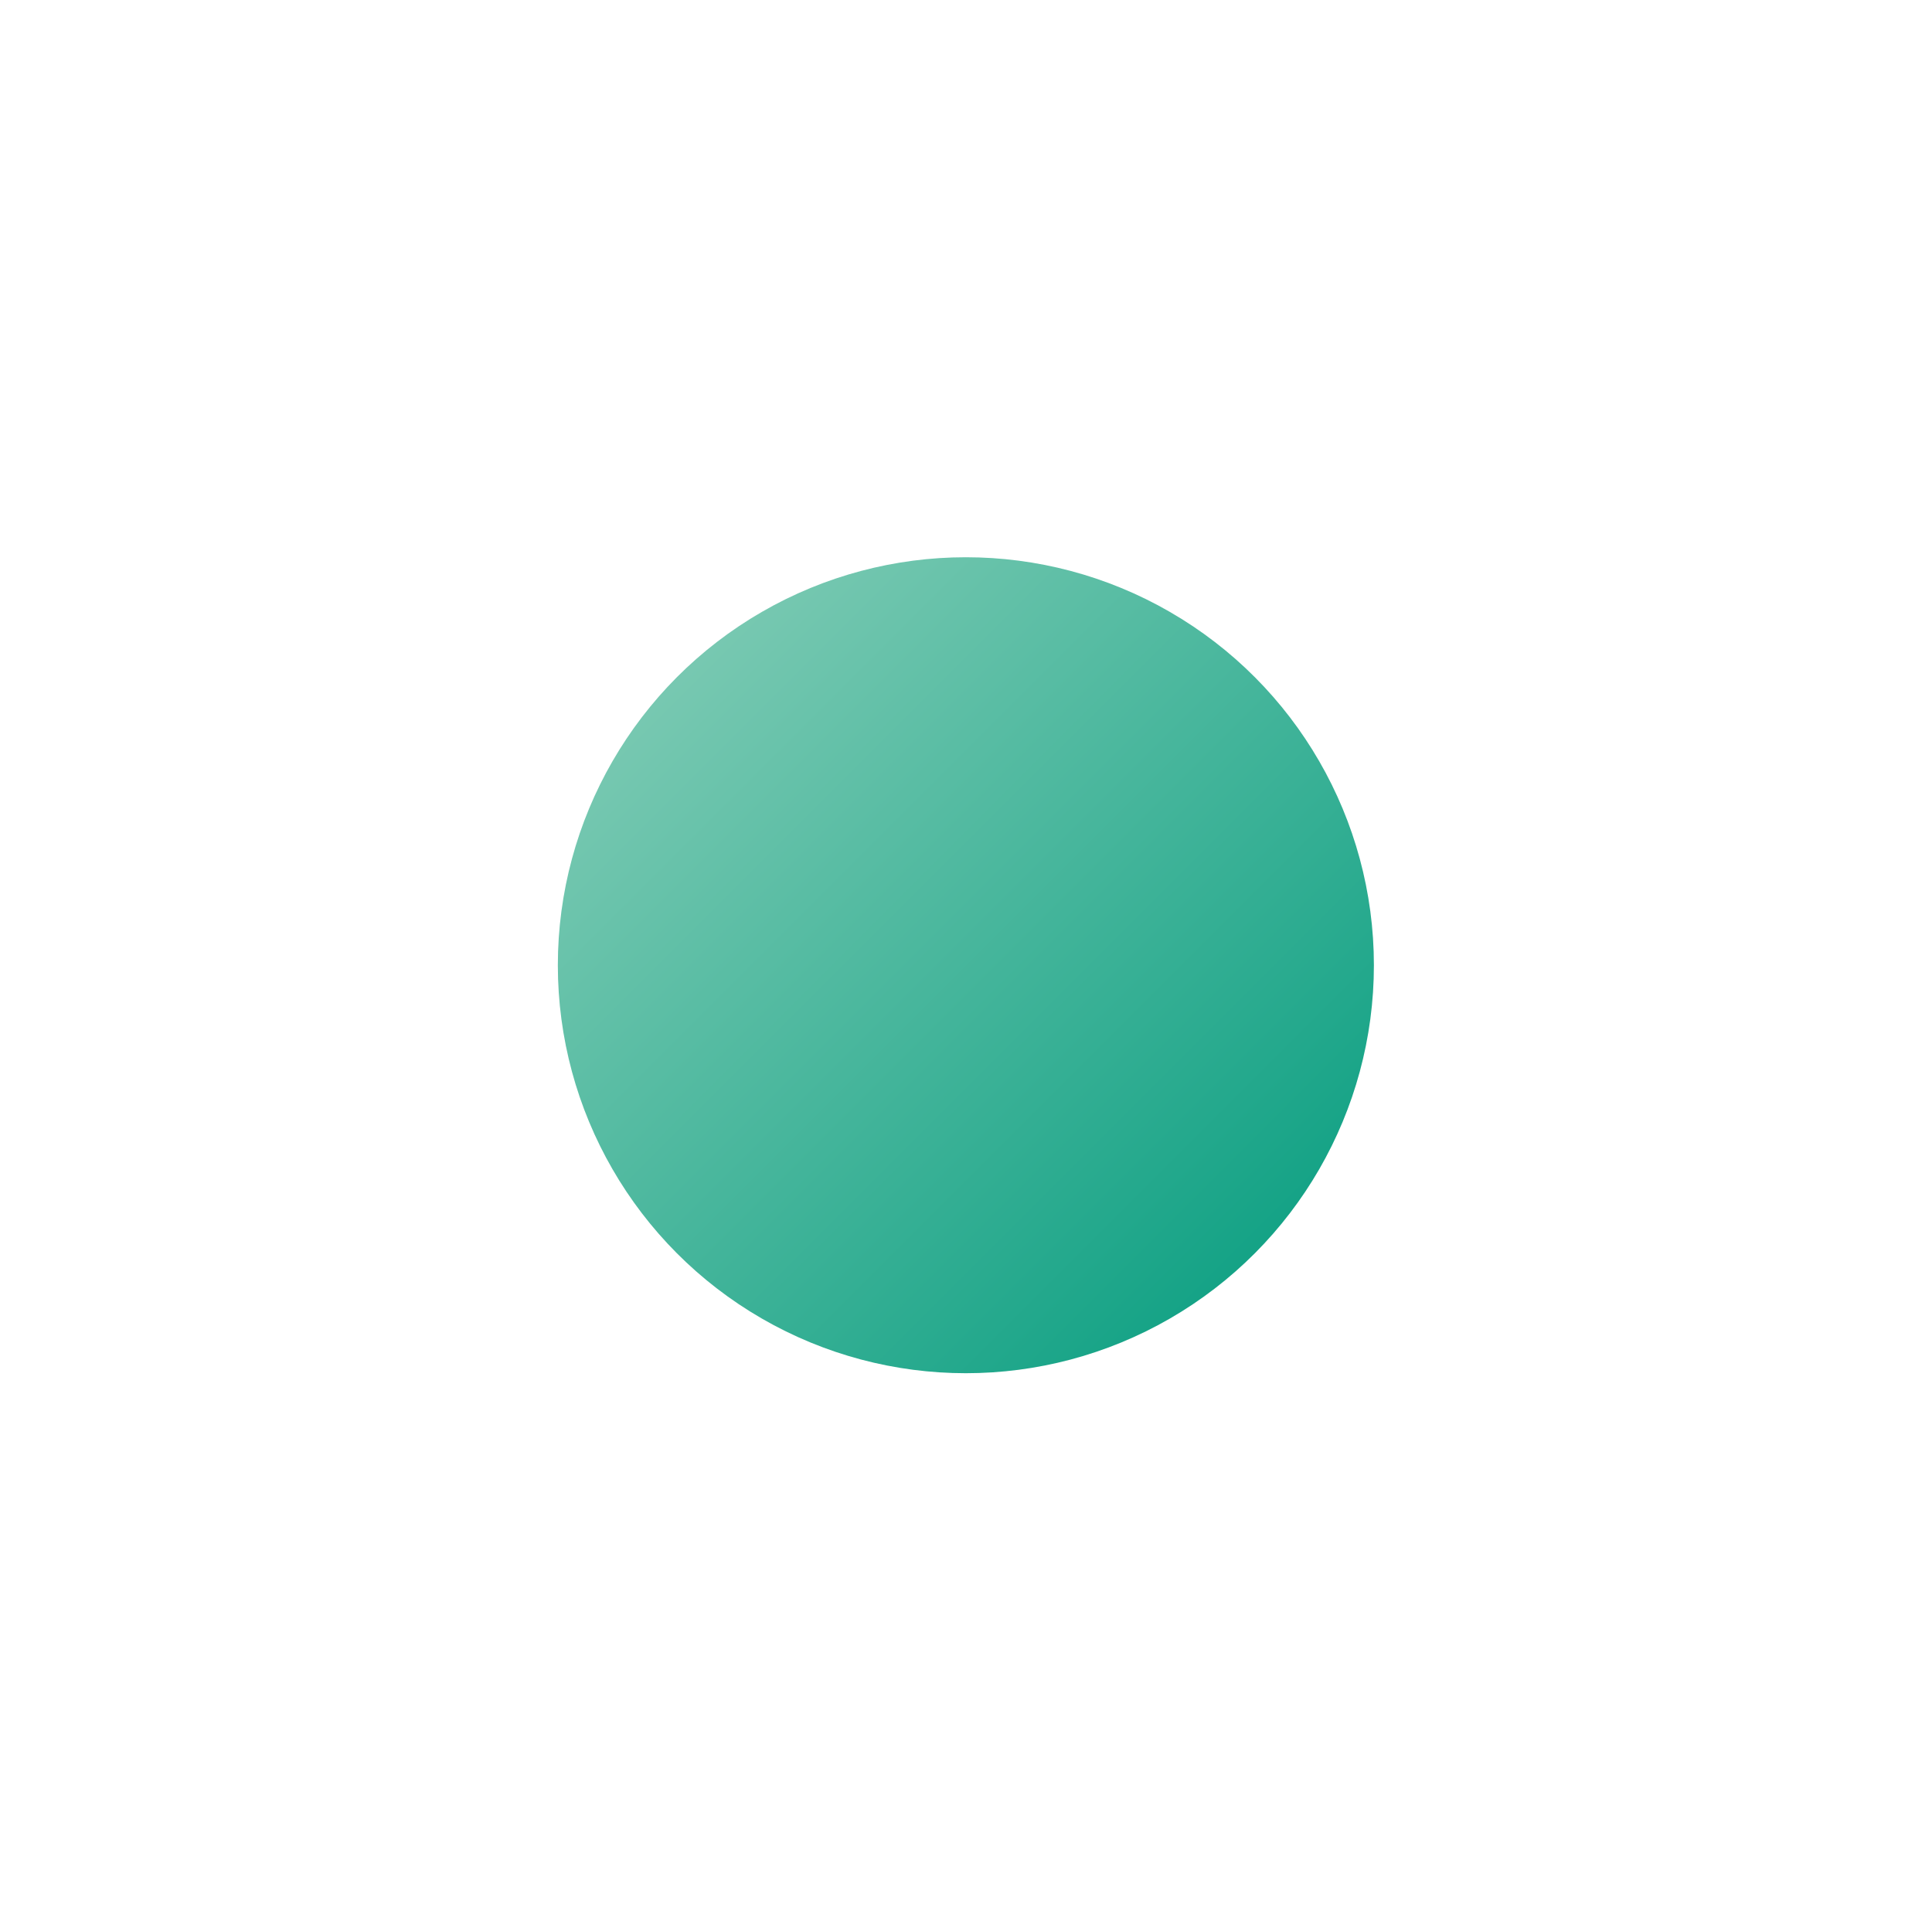 <svg width="1734" height="1733" viewBox="0 0 1734 1733" fill="none" xmlns="http://www.w3.org/2000/svg">
<g filter="url(#filter0_f_155_4653)">
<circle cx="866.882" cy="866.413" r="366.214" fill="url(#paint0_linear_155_4653)"/>
</g>
<defs>
<filter id="filter0_f_155_4653" x="0.668" y="0.198" width="1732.43" height="1732.43" filterUnits="userSpaceOnUse" color-interpolation-filters="sRGB">
<feFlood flood-opacity="0" result="BackgroundImageFix"/>
<feBlend mode="normal" in="SourceGraphic" in2="BackgroundImageFix" result="shape"/>
<feGaussianBlur stdDeviation="250" result="effect1_foregroundBlur_155_4653"/>
</filter>
<linearGradient id="paint0_linear_155_4653" x1="500.668" y1="500.198" x2="1233.1" y2="1232.63" gradientUnits="userSpaceOnUse">
<stop stop-color="#8CD0BA"/>
<stop offset="1" stop-color="#009B7D"/>
</linearGradient>
</defs>
</svg>
